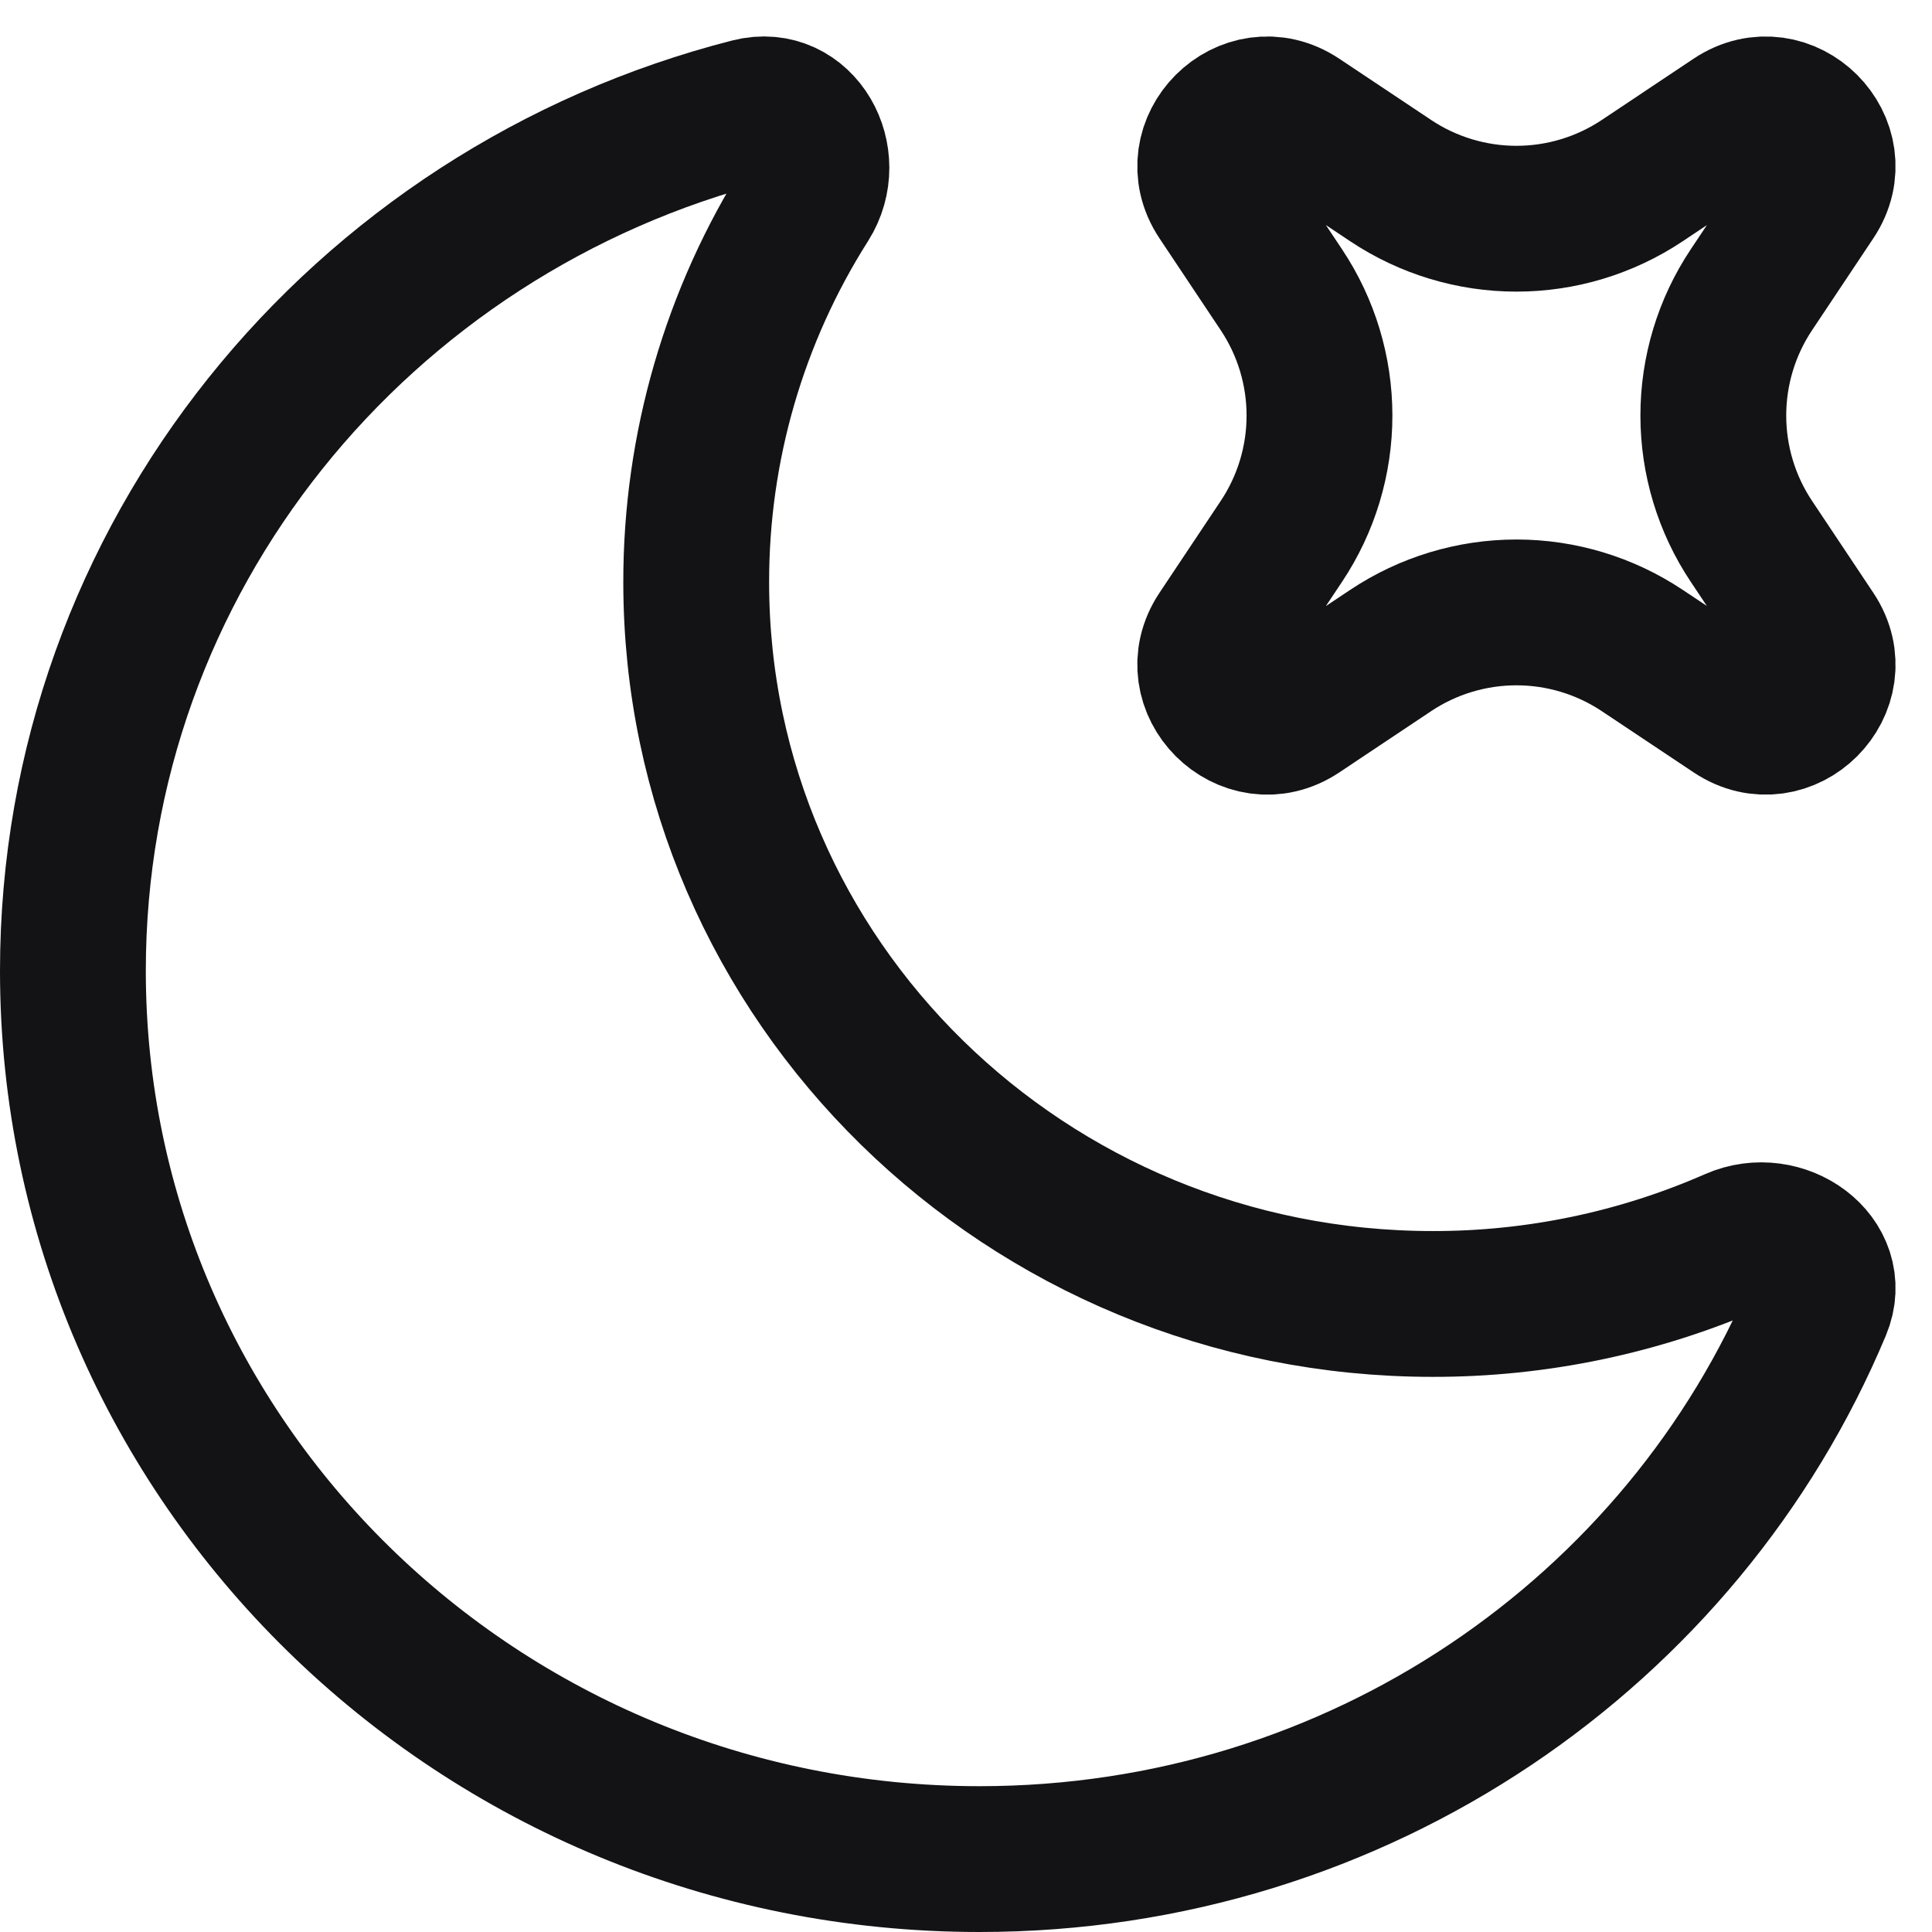 <svg width="53" height="53" viewBox="0 0 53 53" fill="none" xmlns="http://www.w3.org/2000/svg">
<path d="M49.889 35.867C50.432 34.571 48.878 33.467 47.574 34.043C44.967 35.187 42.151 35.775 39.304 35.771C28.144 35.771 19.099 26.907 19.099 15.971C19.095 12.278 20.144 8.661 22.123 5.544C22.88 4.349 21.971 2.696 20.584 3.048C9.893 5.776 2 15.302 2 26.632C2 40.091 13.133 51 26.87 51C37.27 51 46.176 44.747 49.889 35.867Z" stroke="#131215" stroke-width="4"/>
<path d="M35.63 3.275C34.216 2.331 32.531 4.016 33.472 5.429L35.152 7.949C35.834 8.971 36.197 10.172 36.197 11.4C36.197 12.628 35.834 13.829 35.152 14.851L33.472 17.371C32.531 18.784 34.219 20.469 35.632 19.525L38.15 17.845C39.171 17.164 40.372 16.8 41.6 16.8C42.829 16.8 44.029 17.164 45.051 17.845L47.571 19.525C48.984 20.469 50.67 18.784 49.726 17.371L48.046 14.851C47.364 13.829 47.001 12.628 47.001 11.4C47.001 10.172 47.364 8.971 48.046 7.949L49.726 5.429C50.67 4.016 48.984 2.331 47.568 3.275L45.051 4.955C44.029 5.636 42.829 6 41.6 6C40.372 6 39.171 5.636 38.15 4.955L35.63 3.275V3.275Z" stroke="#131215" stroke-width="4"/>
</svg>
